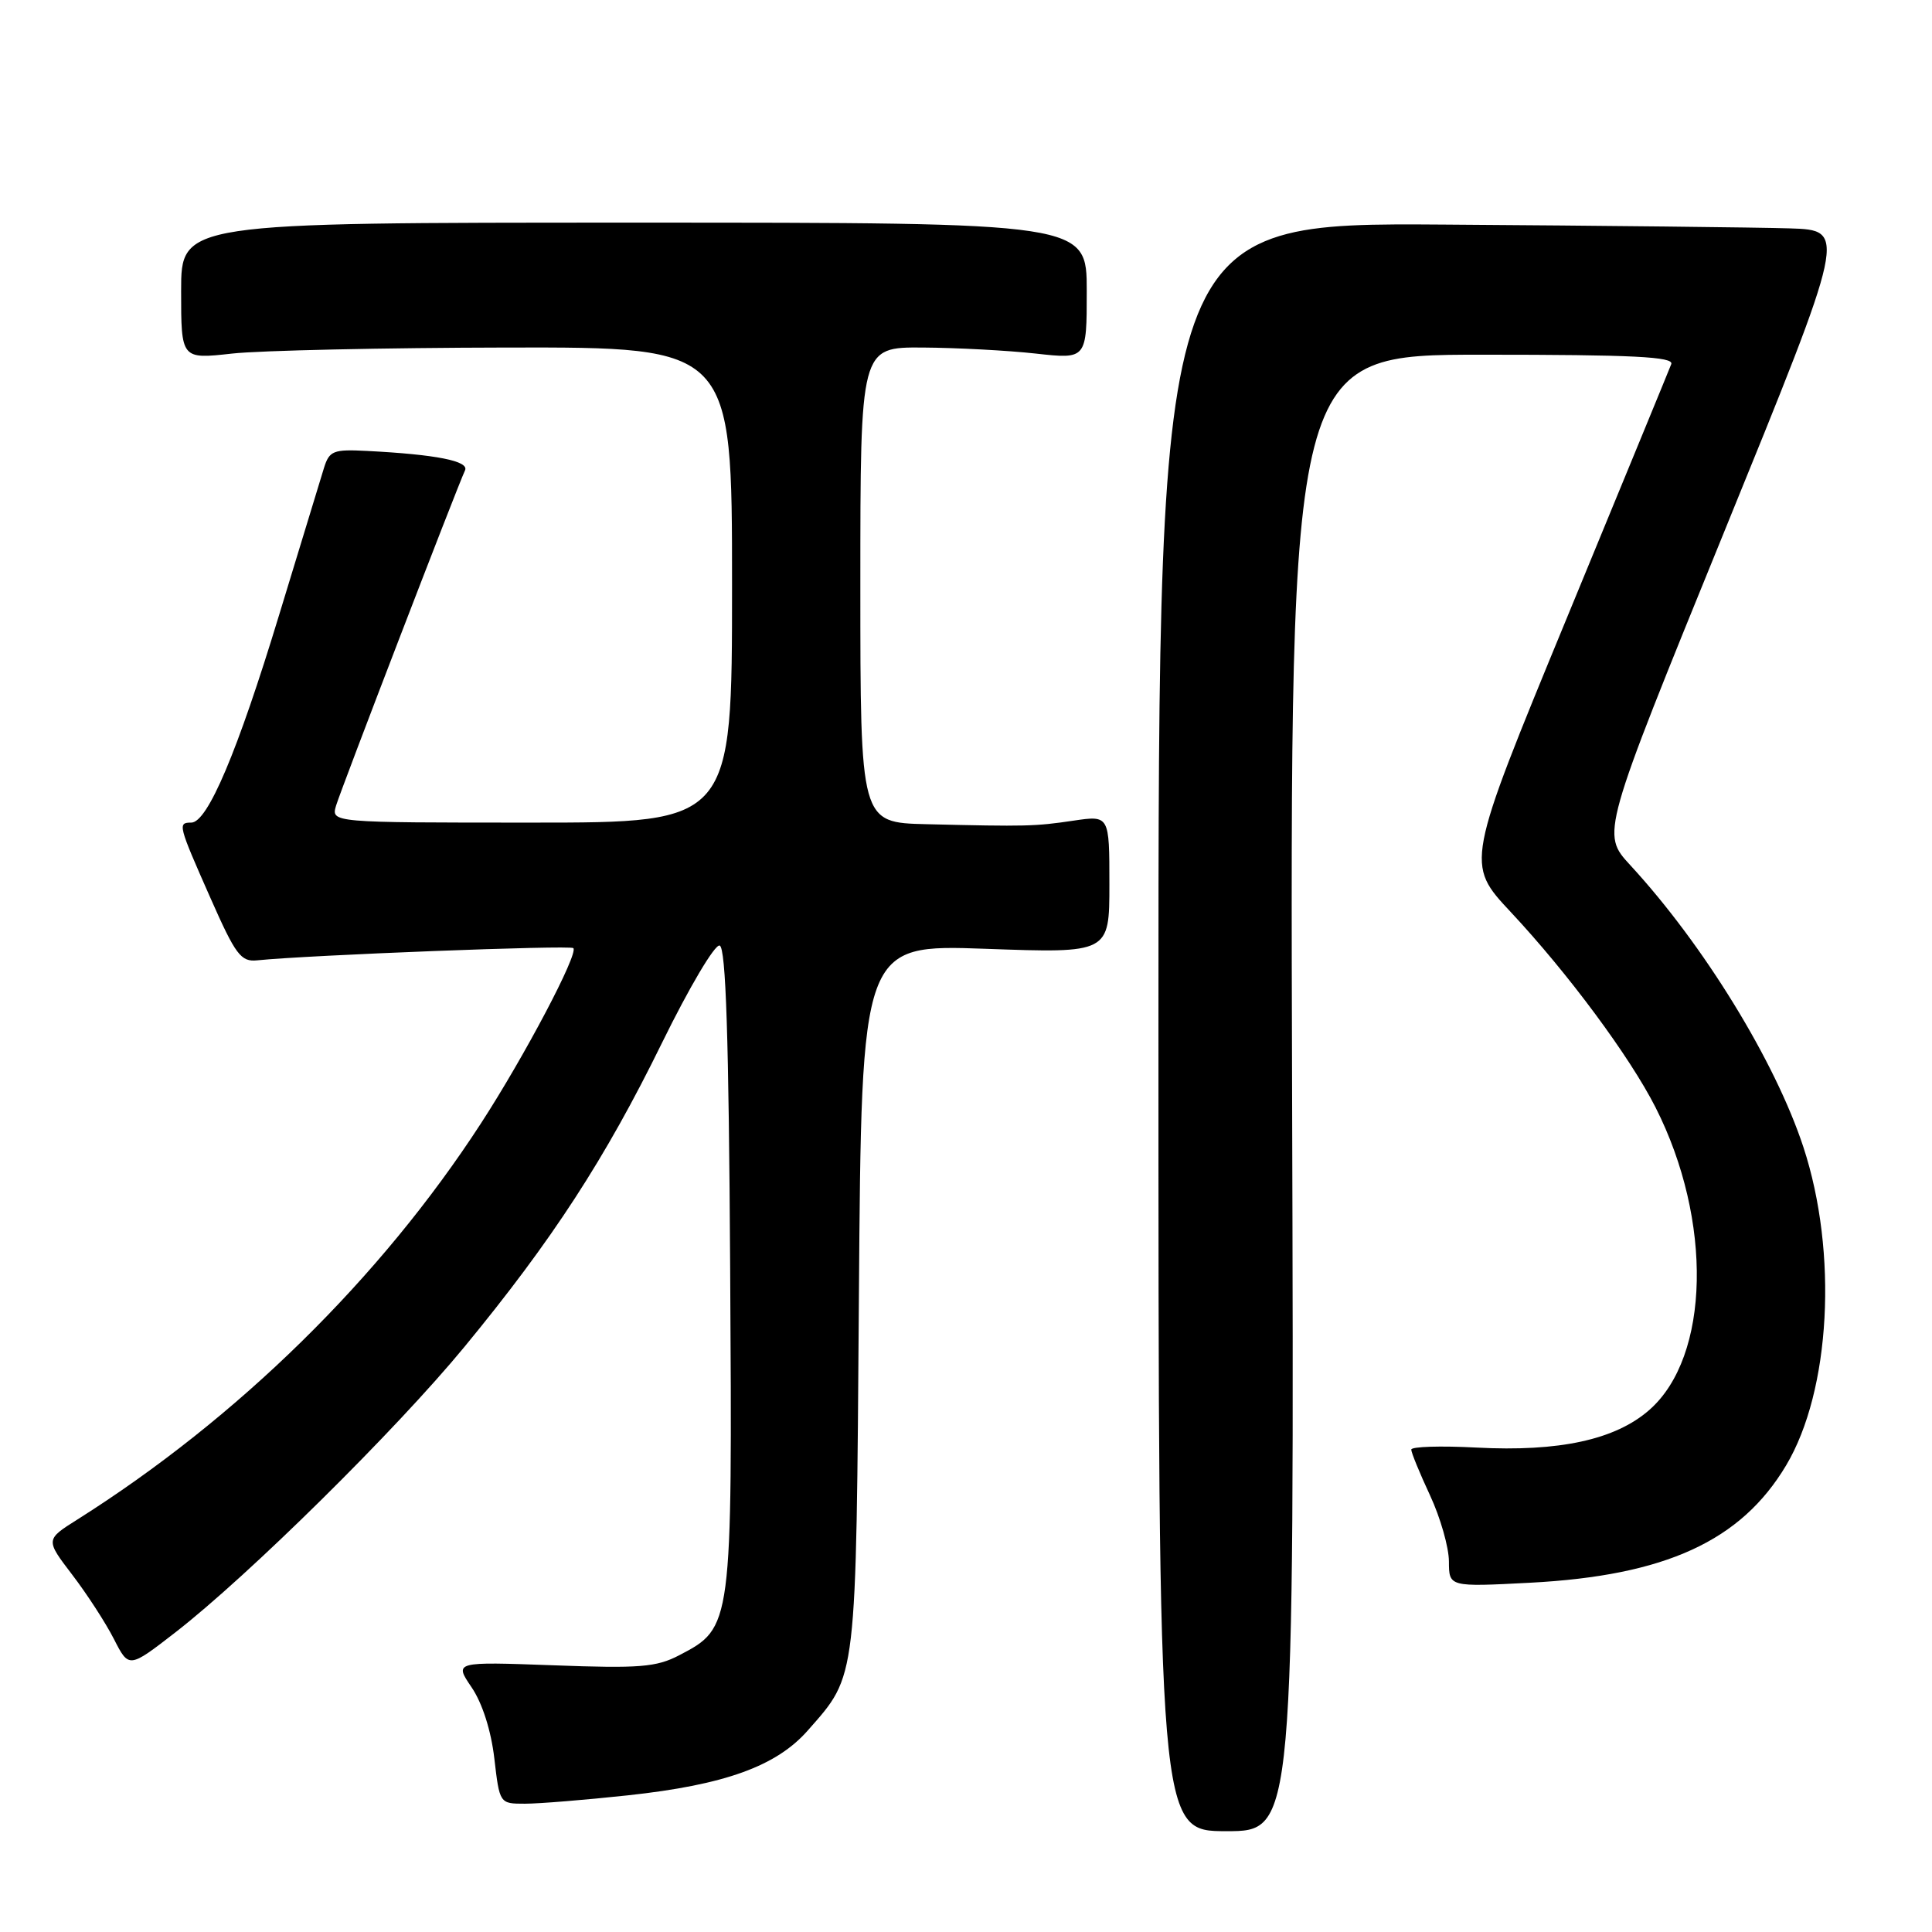 <?xml version="1.0" encoding="UTF-8" standalone="no"?>
<!DOCTYPE svg PUBLIC "-//W3C//DTD SVG 1.1//EN" "http://www.w3.org/Graphics/SVG/1.1/DTD/svg11.dtd" >
<svg xmlns="http://www.w3.org/2000/svg" xmlns:xlink="http://www.w3.org/1999/xlink" version="1.1" viewBox="0 0 256 256">
 <g >
 <path fill="currentColor"
d=" M 171.21 144.82 C 170.92 47.00 170.92 47.00 196.43 47.00 C 216.43 47.00 221.83 47.27 221.45 48.25 C 221.19 48.94 214.94 64.11 207.58 81.97 C 194.19 114.45 194.19 114.45 200.19 120.86 C 207.79 128.99 215.95 140.00 219.37 146.74 C 226.97 161.73 226.60 179.76 218.55 186.82 C 214.06 190.77 206.61 192.39 195.62 191.81 C 190.88 191.56 187.00 191.68 187.00 192.08 C 187.00 192.48 188.12 195.21 189.49 198.15 C 190.86 201.09 191.98 205.03 191.99 206.89 C 192.00 210.28 192.00 210.28 202.75 209.72 C 220.68 208.78 230.69 204.19 236.67 194.17 C 242.57 184.28 243.56 166.01 238.96 152.00 C 235.22 140.62 225.74 125.18 216.01 114.63 C 212.17 110.46 212.17 110.46 228.46 70.48 C 244.74 30.50 244.74 30.50 237.12 30.26 C 232.93 30.13 212.40 29.90 191.50 29.76 C 153.50 29.50 153.50 29.50 153.50 136.07 C 153.50 242.64 153.50 242.64 162.50 242.64 C 171.50 242.64 171.50 242.64 171.21 144.82 Z  M 83.21 237.89 C 96.05 236.50 102.89 234.03 107.06 229.27 C 113.59 221.84 113.43 223.16 113.81 171.82 C 114.15 125.14 114.15 125.14 130.58 125.72 C 147.00 126.31 147.00 126.31 147.00 117.17 C 147.00 108.04 147.00 108.04 142.25 108.74 C 137.13 109.50 136.03 109.53 122.75 109.21 C 114.00 109.00 114.00 109.00 114.00 77.50 C 114.00 46.00 114.00 46.00 122.25 46.05 C 126.79 46.08 133.54 46.44 137.25 46.85 C 144.00 47.60 144.00 47.60 144.00 38.55 C 144.00 29.50 144.00 29.50 84.00 29.50 C 24.00 29.50 24.00 29.50 24.00 38.55 C 24.00 47.60 24.00 47.60 30.75 46.85 C 34.46 46.44 50.89 46.08 67.25 46.05 C 97.00 46.00 97.00 46.00 97.00 77.50 C 97.00 109.00 97.00 109.00 70.43 109.00 C 43.87 109.00 43.87 109.00 44.53 106.75 C 45.17 104.61 60.48 64.79 61.62 62.32 C 62.18 61.09 57.79 60.22 48.61 59.75 C 44.16 59.52 43.64 59.73 42.93 62.00 C 42.51 63.38 39.83 72.15 36.98 81.50 C 31.46 99.66 27.50 109.00 25.34 109.00 C 23.52 109.00 23.60 109.30 27.89 119.00 C 31.22 126.54 31.92 127.47 34.07 127.25 C 40.94 126.55 75.54 125.21 75.97 125.63 C 76.68 126.35 69.51 139.95 63.73 148.85 C 50.44 169.34 31.50 187.93 10.26 201.34 C 6.02 204.01 6.02 204.01 9.57 208.66 C 11.52 211.21 14.01 215.05 15.10 217.19 C 17.08 221.07 17.08 221.07 23.25 216.29 C 32.90 208.80 52.45 189.50 61.52 178.49 C 73.16 164.36 80.20 153.53 87.71 138.20 C 91.33 130.82 94.73 125.08 95.36 125.29 C 96.18 125.56 96.57 137.42 96.75 168.08 C 97.04 215.61 97.03 215.66 90.00 219.33 C 86.97 220.91 84.75 221.09 73.34 220.66 C 60.18 220.18 60.18 220.18 62.49 223.58 C 63.91 225.67 65.07 229.31 65.50 232.99 C 66.20 239.00 66.20 239.00 69.56 239.00 C 71.41 239.00 77.55 238.50 83.21 237.89 Z "/>
</g>
</svg>